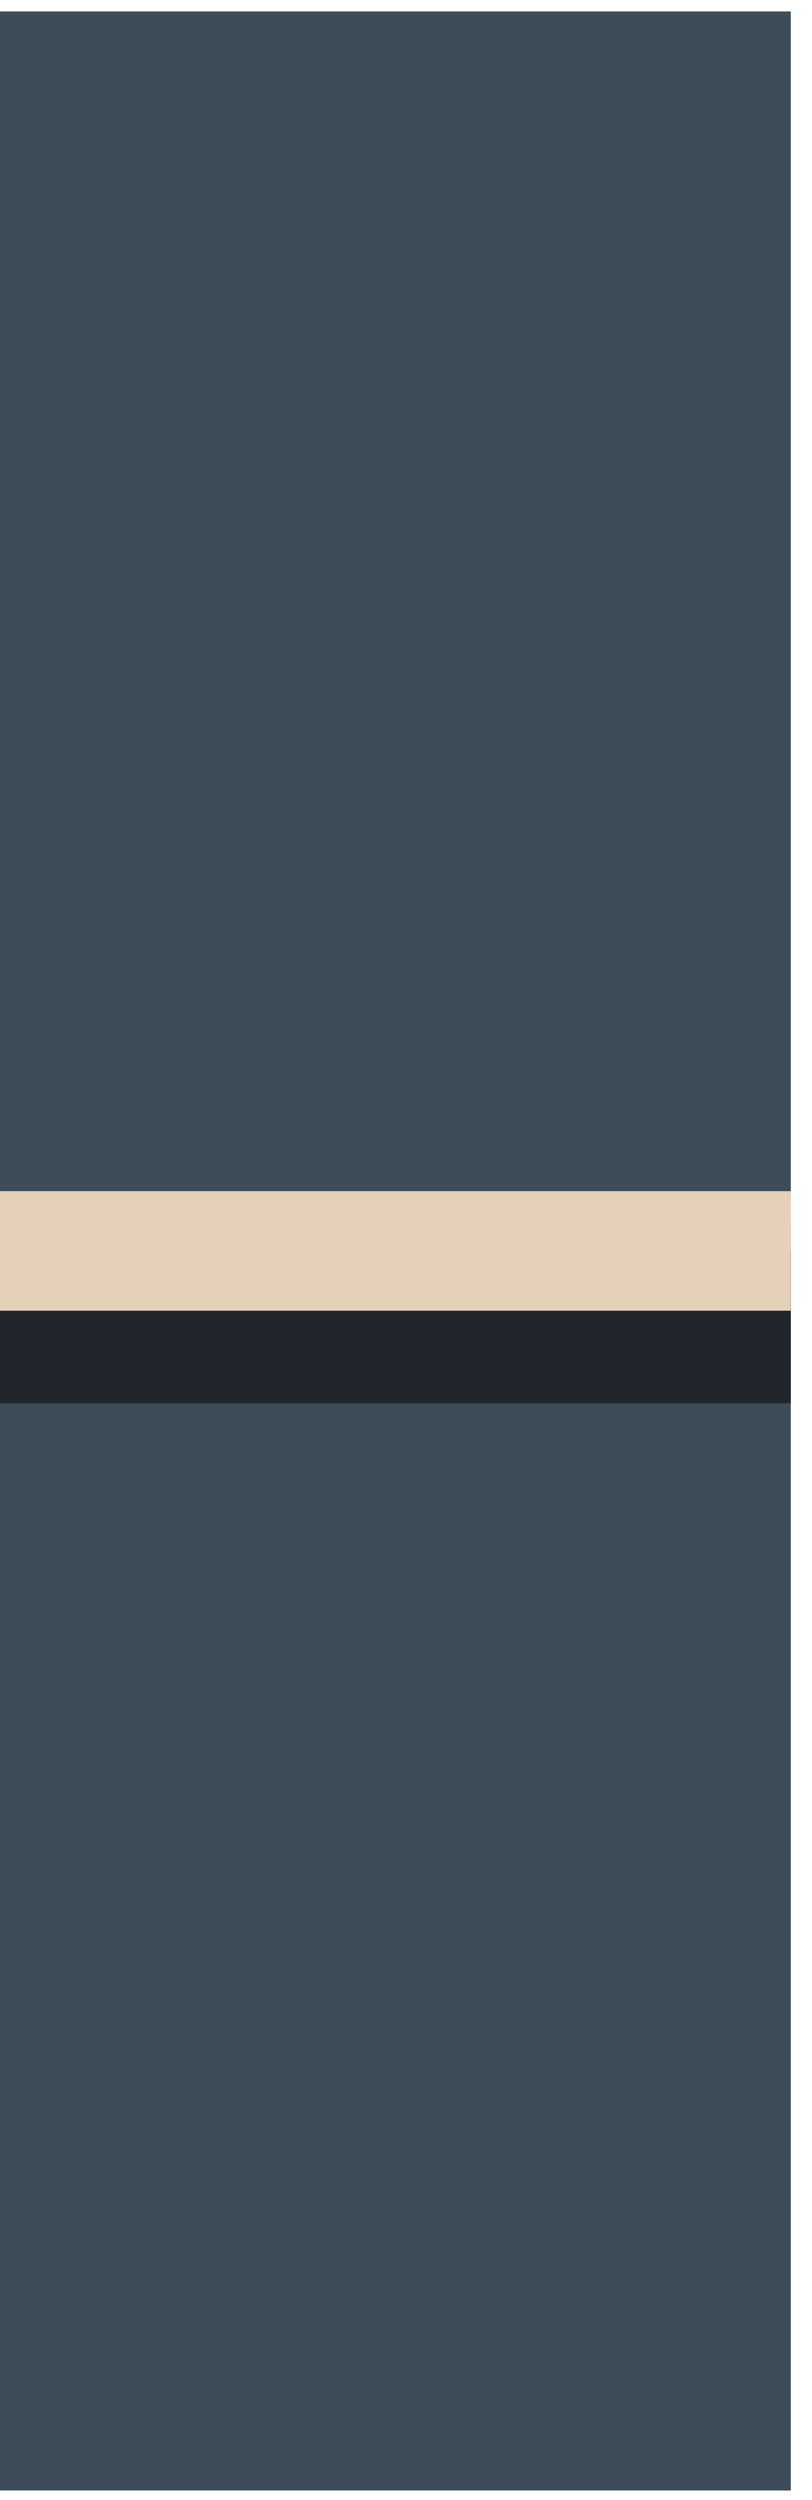 <svg width="26" height="80" viewBox="0 0 26 80" fill="none" xmlns="http://www.w3.org/2000/svg">
<g clip-path="url(#clip0_1875_82)">
<rect width="25.32" height="79.326" transform="translate(0 0.366)" fill="#E5D0BA"/>
<rect y="0.366" width="25.32" height="37.756" fill="#3C4C59"/>
<rect x="-4.286" y="39.072" width="32.666" height="42.796" fill="#3C4C59" stroke="#E5D0BA" stroke-width="1.914"/>
<mask id="path-3-outside-1_1875_82" maskUnits="userSpaceOnUse" x="-0.84" y="38.029" width="27" height="7" fill="black">
<rect fill="white" x="-0.84" y="38.029" width="27" height="7"/>
<path d="M-0.84 40.029H26.16V44.906H-0.84V40.029Z"/>
</mask>
<path d="M-0.84 40.029H26.16V44.906H-0.84V40.029Z" fill="#20262C"/>
<path d="M-0.84 41.942H26.16V38.115H-0.84V41.942Z" fill="#E5D0BA" mask="url(#path-3-outside-1_1875_82)"/>
</g>
<defs>
<clipPath id="clip0_1875_82">
<rect width="25.32" height="79.326" fill="white" transform="translate(0 0.366)"/>
</clipPath>
</defs>
</svg>
